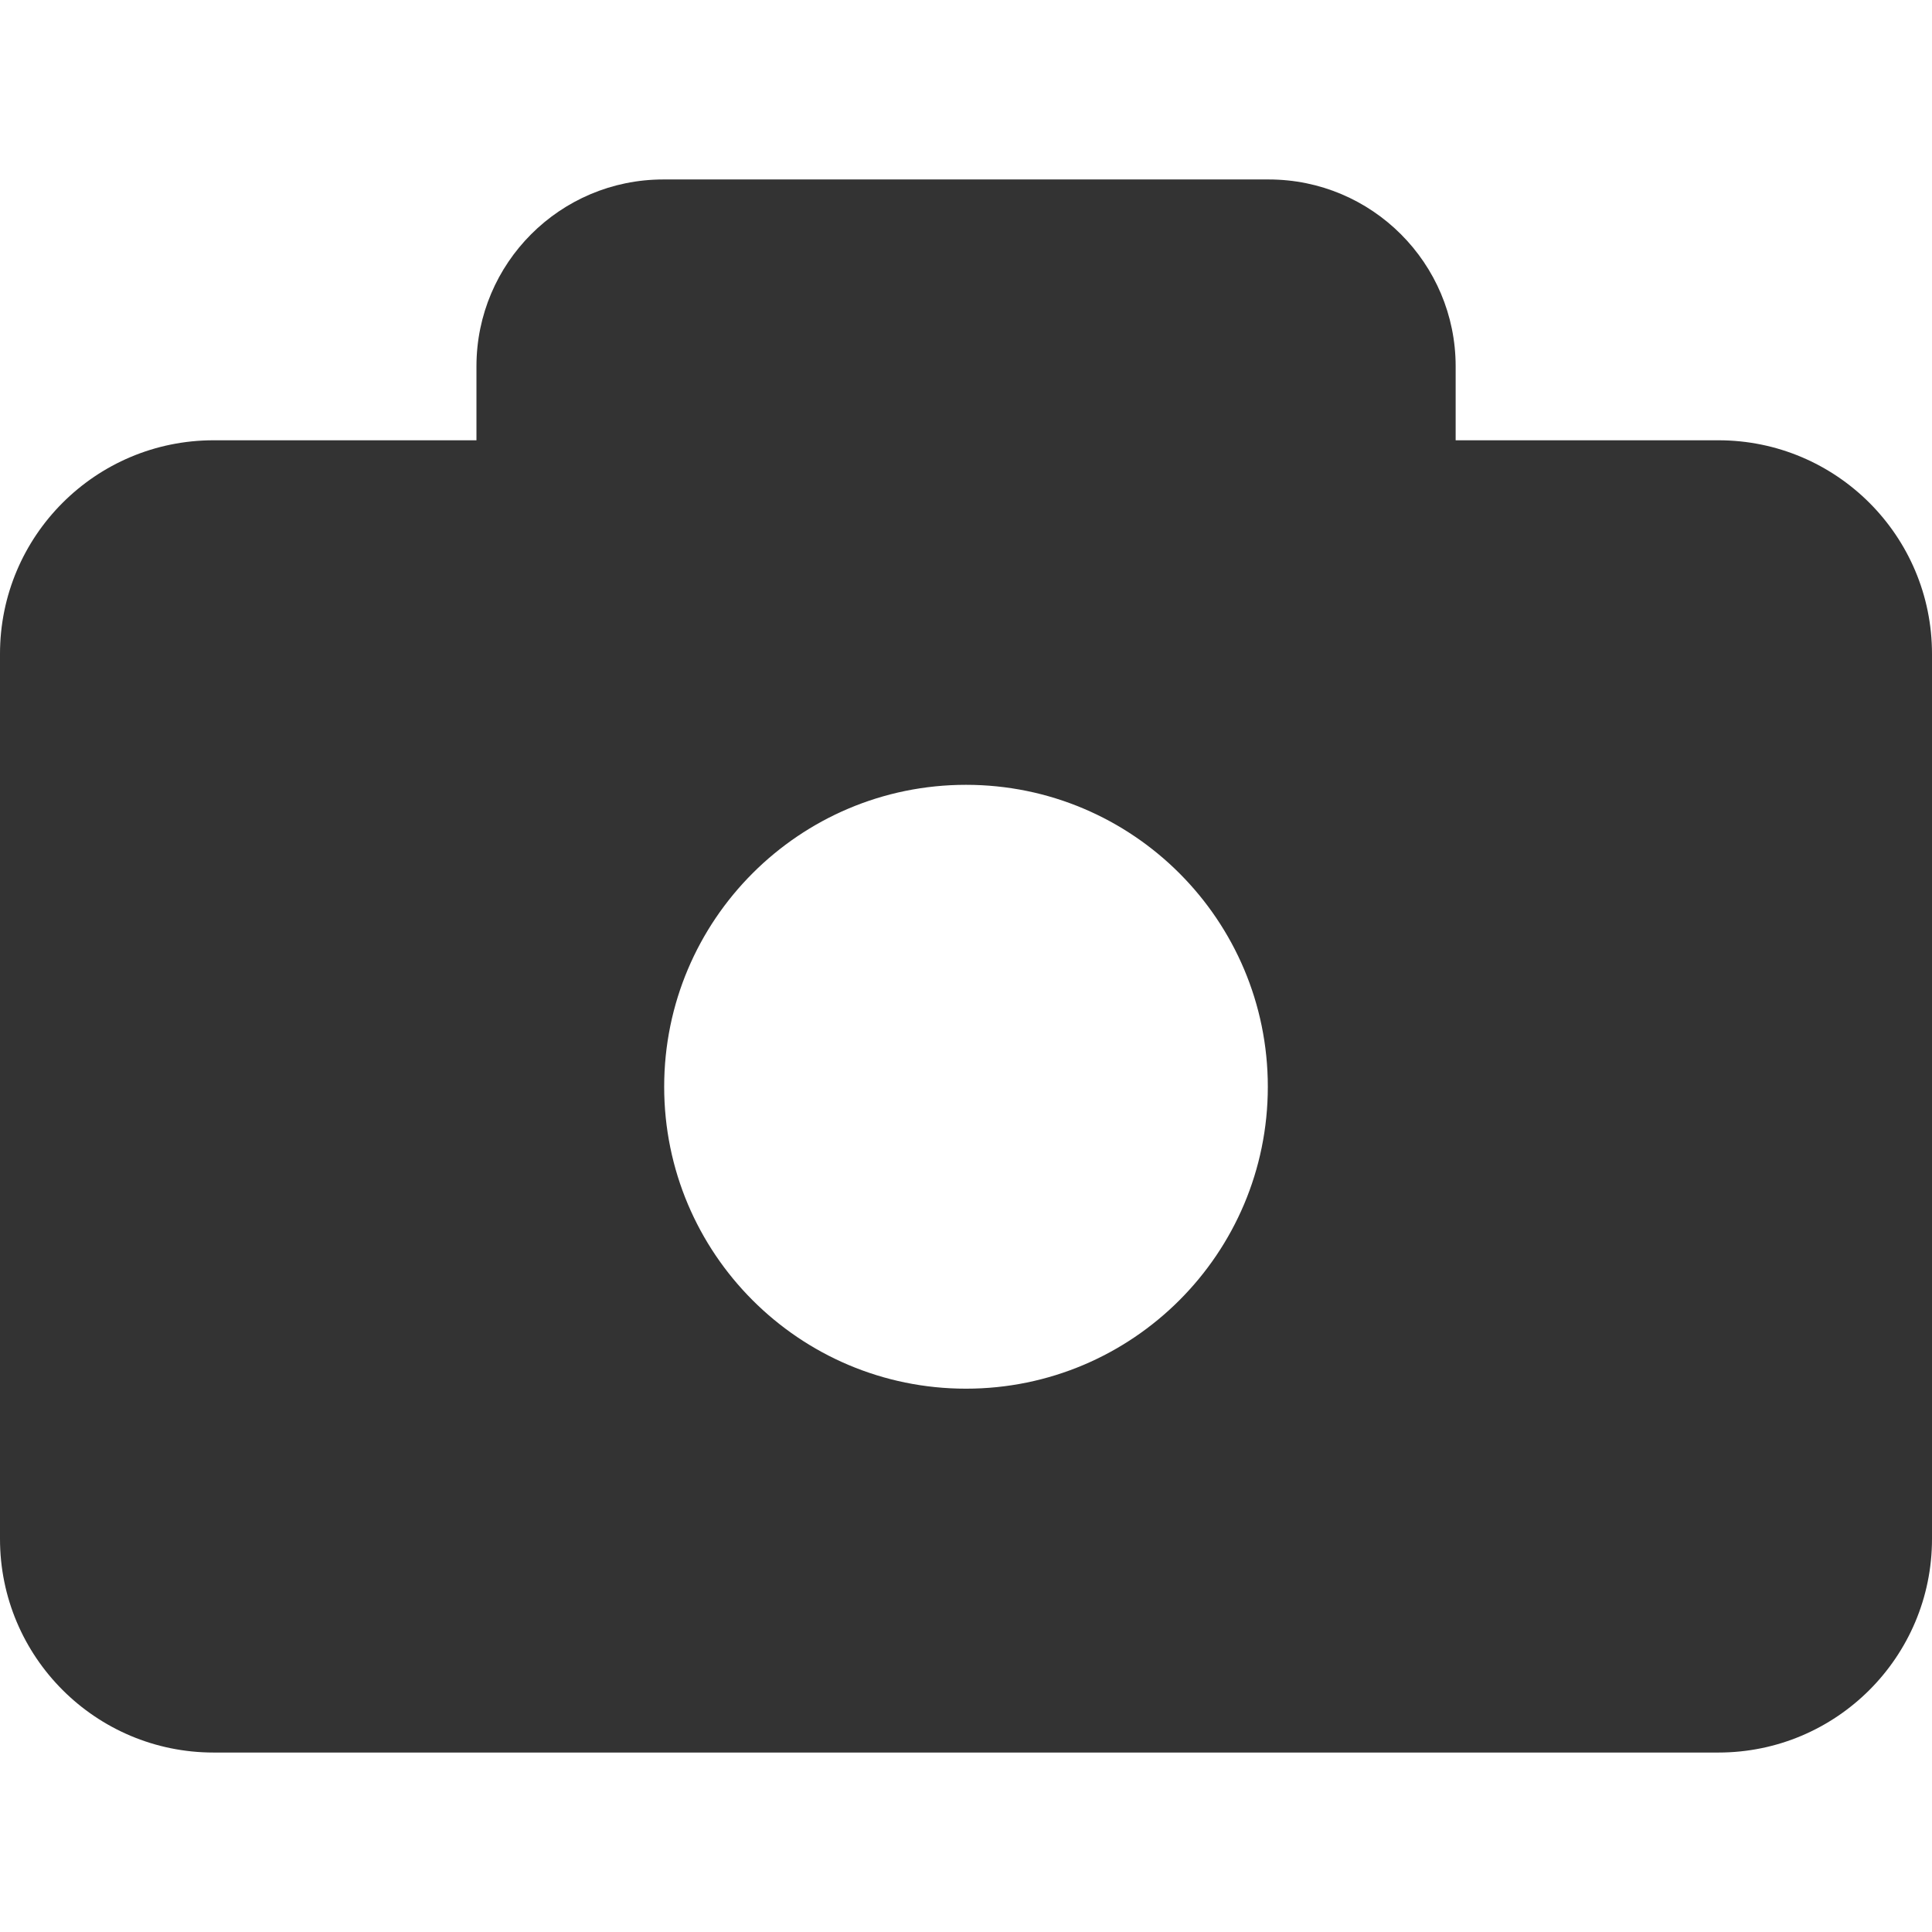 <svg width="18" height="18" viewBox="0 0 18 18" fill="none" xmlns="http://www.w3.org/2000/svg">
<path fill-rule="evenodd" clip-rule="evenodd" d="M18 14.338V6.092C18 4.993 17.109 4.102 16.01 4.102H13.562V3.413C13.562 2.452 12.782 1.672 11.82 1.672H6.18C5.218 1.672 4.439 2.452 4.439 3.413V4.102H1.99C0.891 4.102 0 4.993 0 6.092V14.338C0 15.437 0.891 16.328 1.99 16.328H16.01C17.109 16.328 18 15.437 18 14.338ZM9 12.938C10.553 12.938 11.812 11.678 11.812 10.125C11.812 8.572 10.553 7.312 9 7.312C7.447 7.312 6.188 8.572 6.188 10.125C6.188 11.678 7.447 12.938 9 12.938Z" fill="#333333"/>
</svg>
